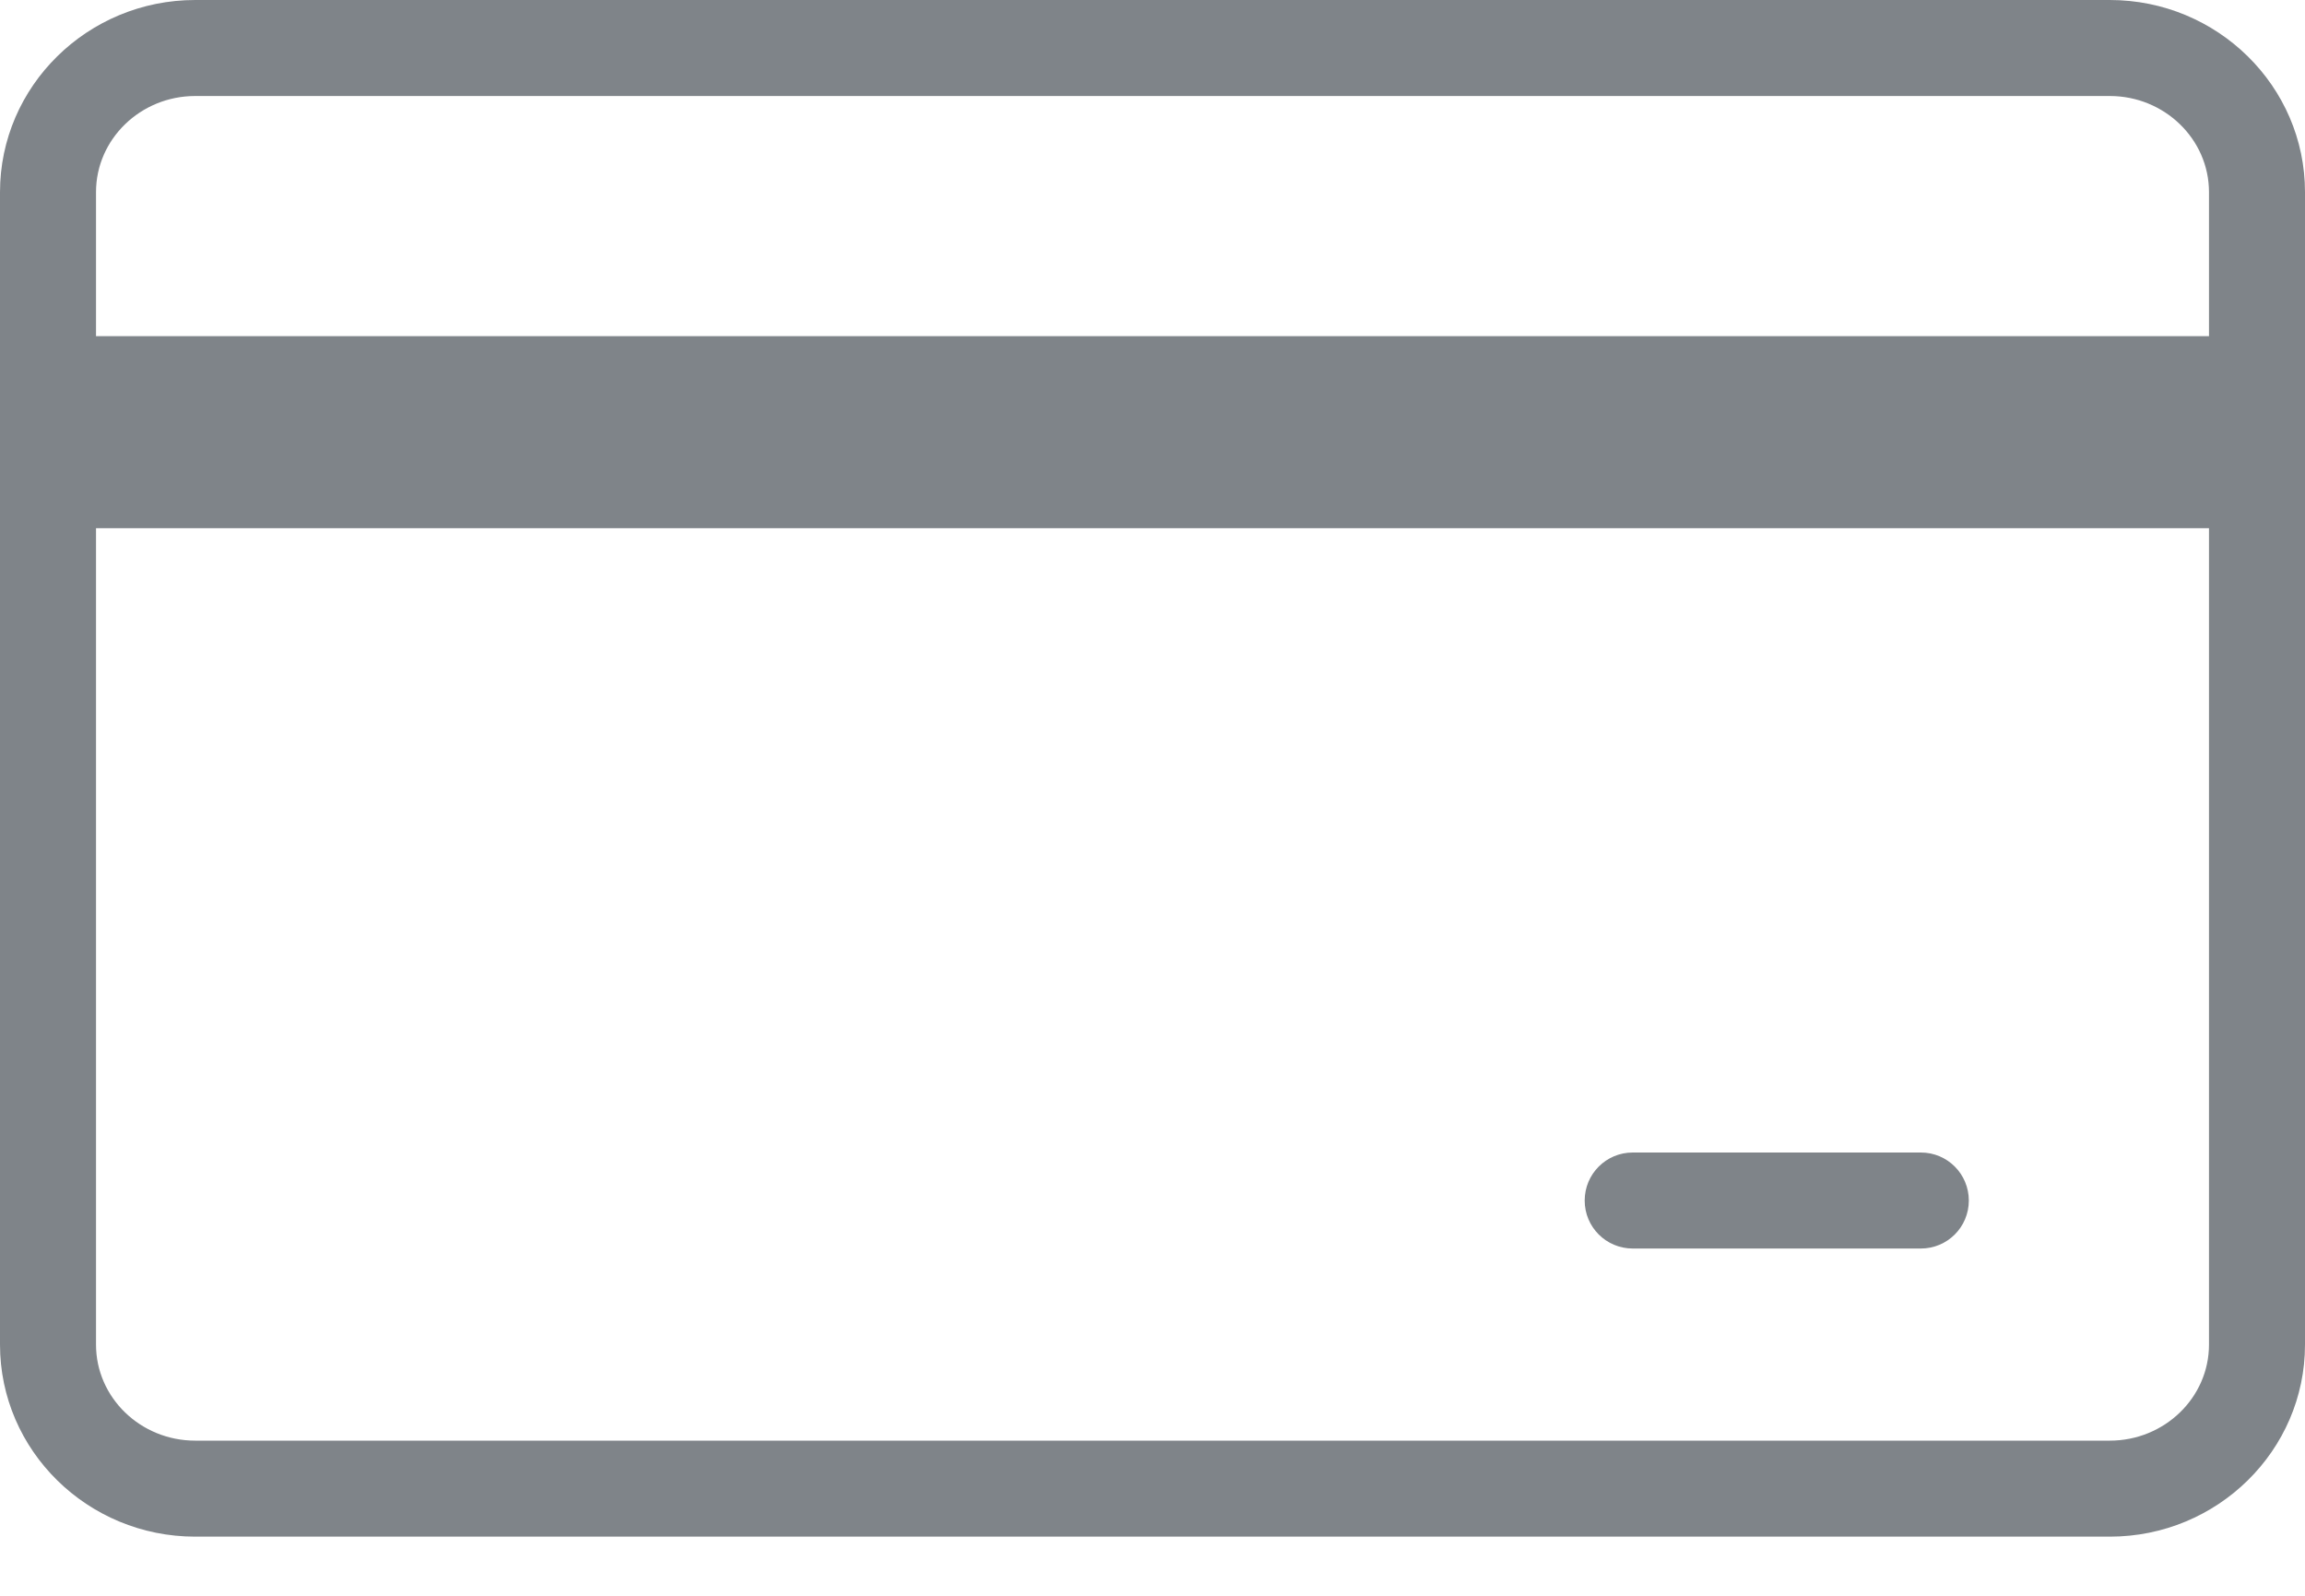 <?xml version="1.0" encoding="UTF-8"?>
<svg width="26px" height="18px" viewBox="0 0 26 18" version="1.1" xmlns="http://www.w3.org/2000/svg" xmlns:xlink="http://www.w3.org/1999/xlink">
    <!-- Generator: Sketch 44.1 (41455) - http://www.bohemiancoding.com/sketch -->
    <title>gray-credit-card</title>
    <desc>Created with Sketch.</desc>
    <defs></defs>
    <g id="Page-1" stroke="none" stroke-width="1" fill="none" fill-rule="evenodd" opacity="0.7">
        <g id="예약창" transform="translate(-670, -65)" fill="#495057">
            <g id="gray-credit-card" transform="translate(670, 65)">
                <path d="M23.798,17.333 L2.202,17.333 C0.988,17.333 0,16.362 0,15.167 L0,2.167 C0,0.972 0.988,0 2.202,0 L23.798,0 C25.012,0 26,0.972 26,2.167 L26,15.167 C26,16.362 25.012,17.333 23.798,17.333 Z M24.917,2.167 C24.917,1.57 24.415,1.083 23.798,1.083 L2.202,1.083 C1.585,1.083 1.083,1.57 1.083,2.167 L1.083,3.792 L24.917,3.792 L24.917,2.167 Z M24.917,5.958 L1.083,5.958 L1.083,15.167 C1.083,15.764 1.585,16.25 2.202,16.25 L23.798,16.25 C24.415,16.25 24.917,15.764 24.917,15.167 L24.917,5.958 Z M21.667,14.083 L18.417,14.083 C18.117,14.083 17.875,13.841 17.875,13.542 C17.875,13.242 18.117,13 18.417,13 L21.667,13 C21.966,13 22.208,13.242 22.208,13.542 C22.208,13.841 21.966,14.083 21.667,14.083 Z" id="Shape"></path>
            </g>
        </g>
    </g>
</svg>